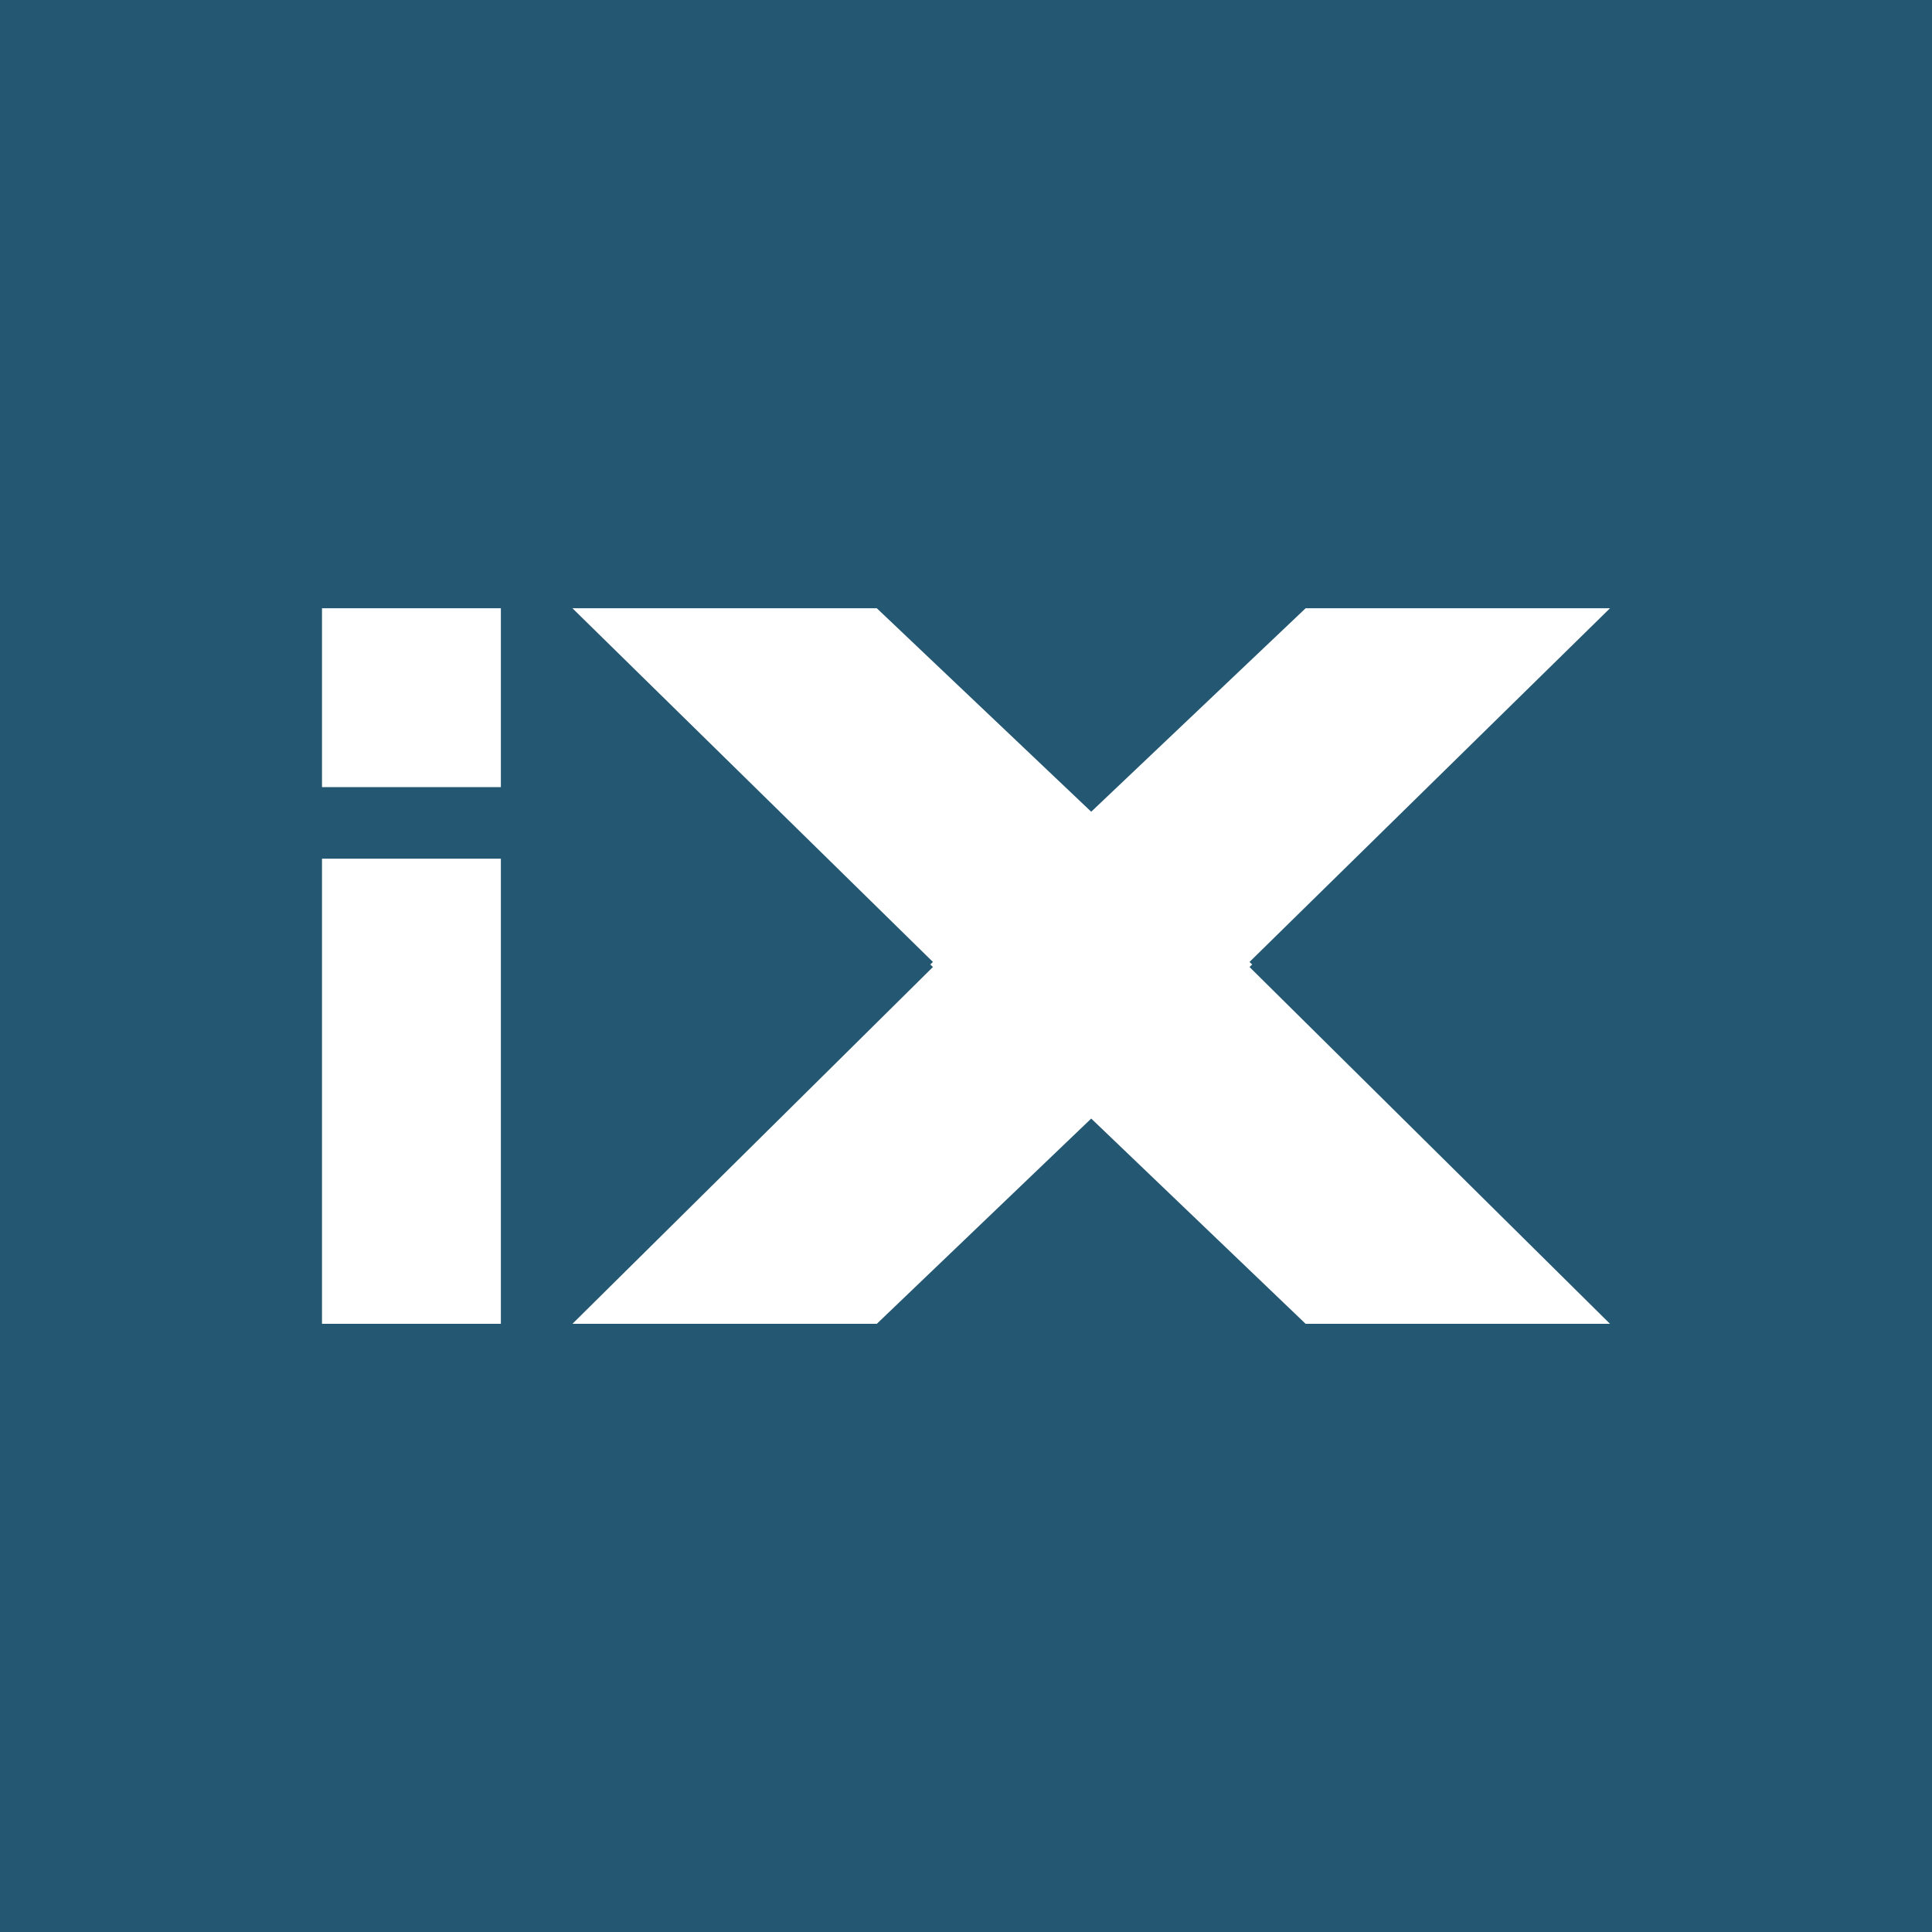 <svg width="24" height="24" viewBox="0 0 24 24" fill="none" xmlns="http://www.w3.org/2000/svg">
<rect x="0" y="0" width="24" height="24" fill="#808080" stroke="none"/>
<g clip-path="url(#clip0_328_46101)">
<path d="M24 0H0V24H24V0Z" fill="#245771"/>
<path d="M4 7.556H6.222V9.778H4V7.556ZM4 10.667H6.222V16.445H4V10.667ZM16.219 7.556H20L15.49 11.981L20 16.445H16.219L11.556 11.981L16.219 7.556Z" fill="white"/>
<path d="M10.892 7.556H7.111L11.621 11.981L7.111 16.445H10.892L15.555 11.981L10.892 7.556Z" fill="white"/>
</g>
<defs>
<clipPath id="clip0_328_46101">
<rect width="24" height="24" fill="white"/>
</clipPath>
</defs>
</svg>
